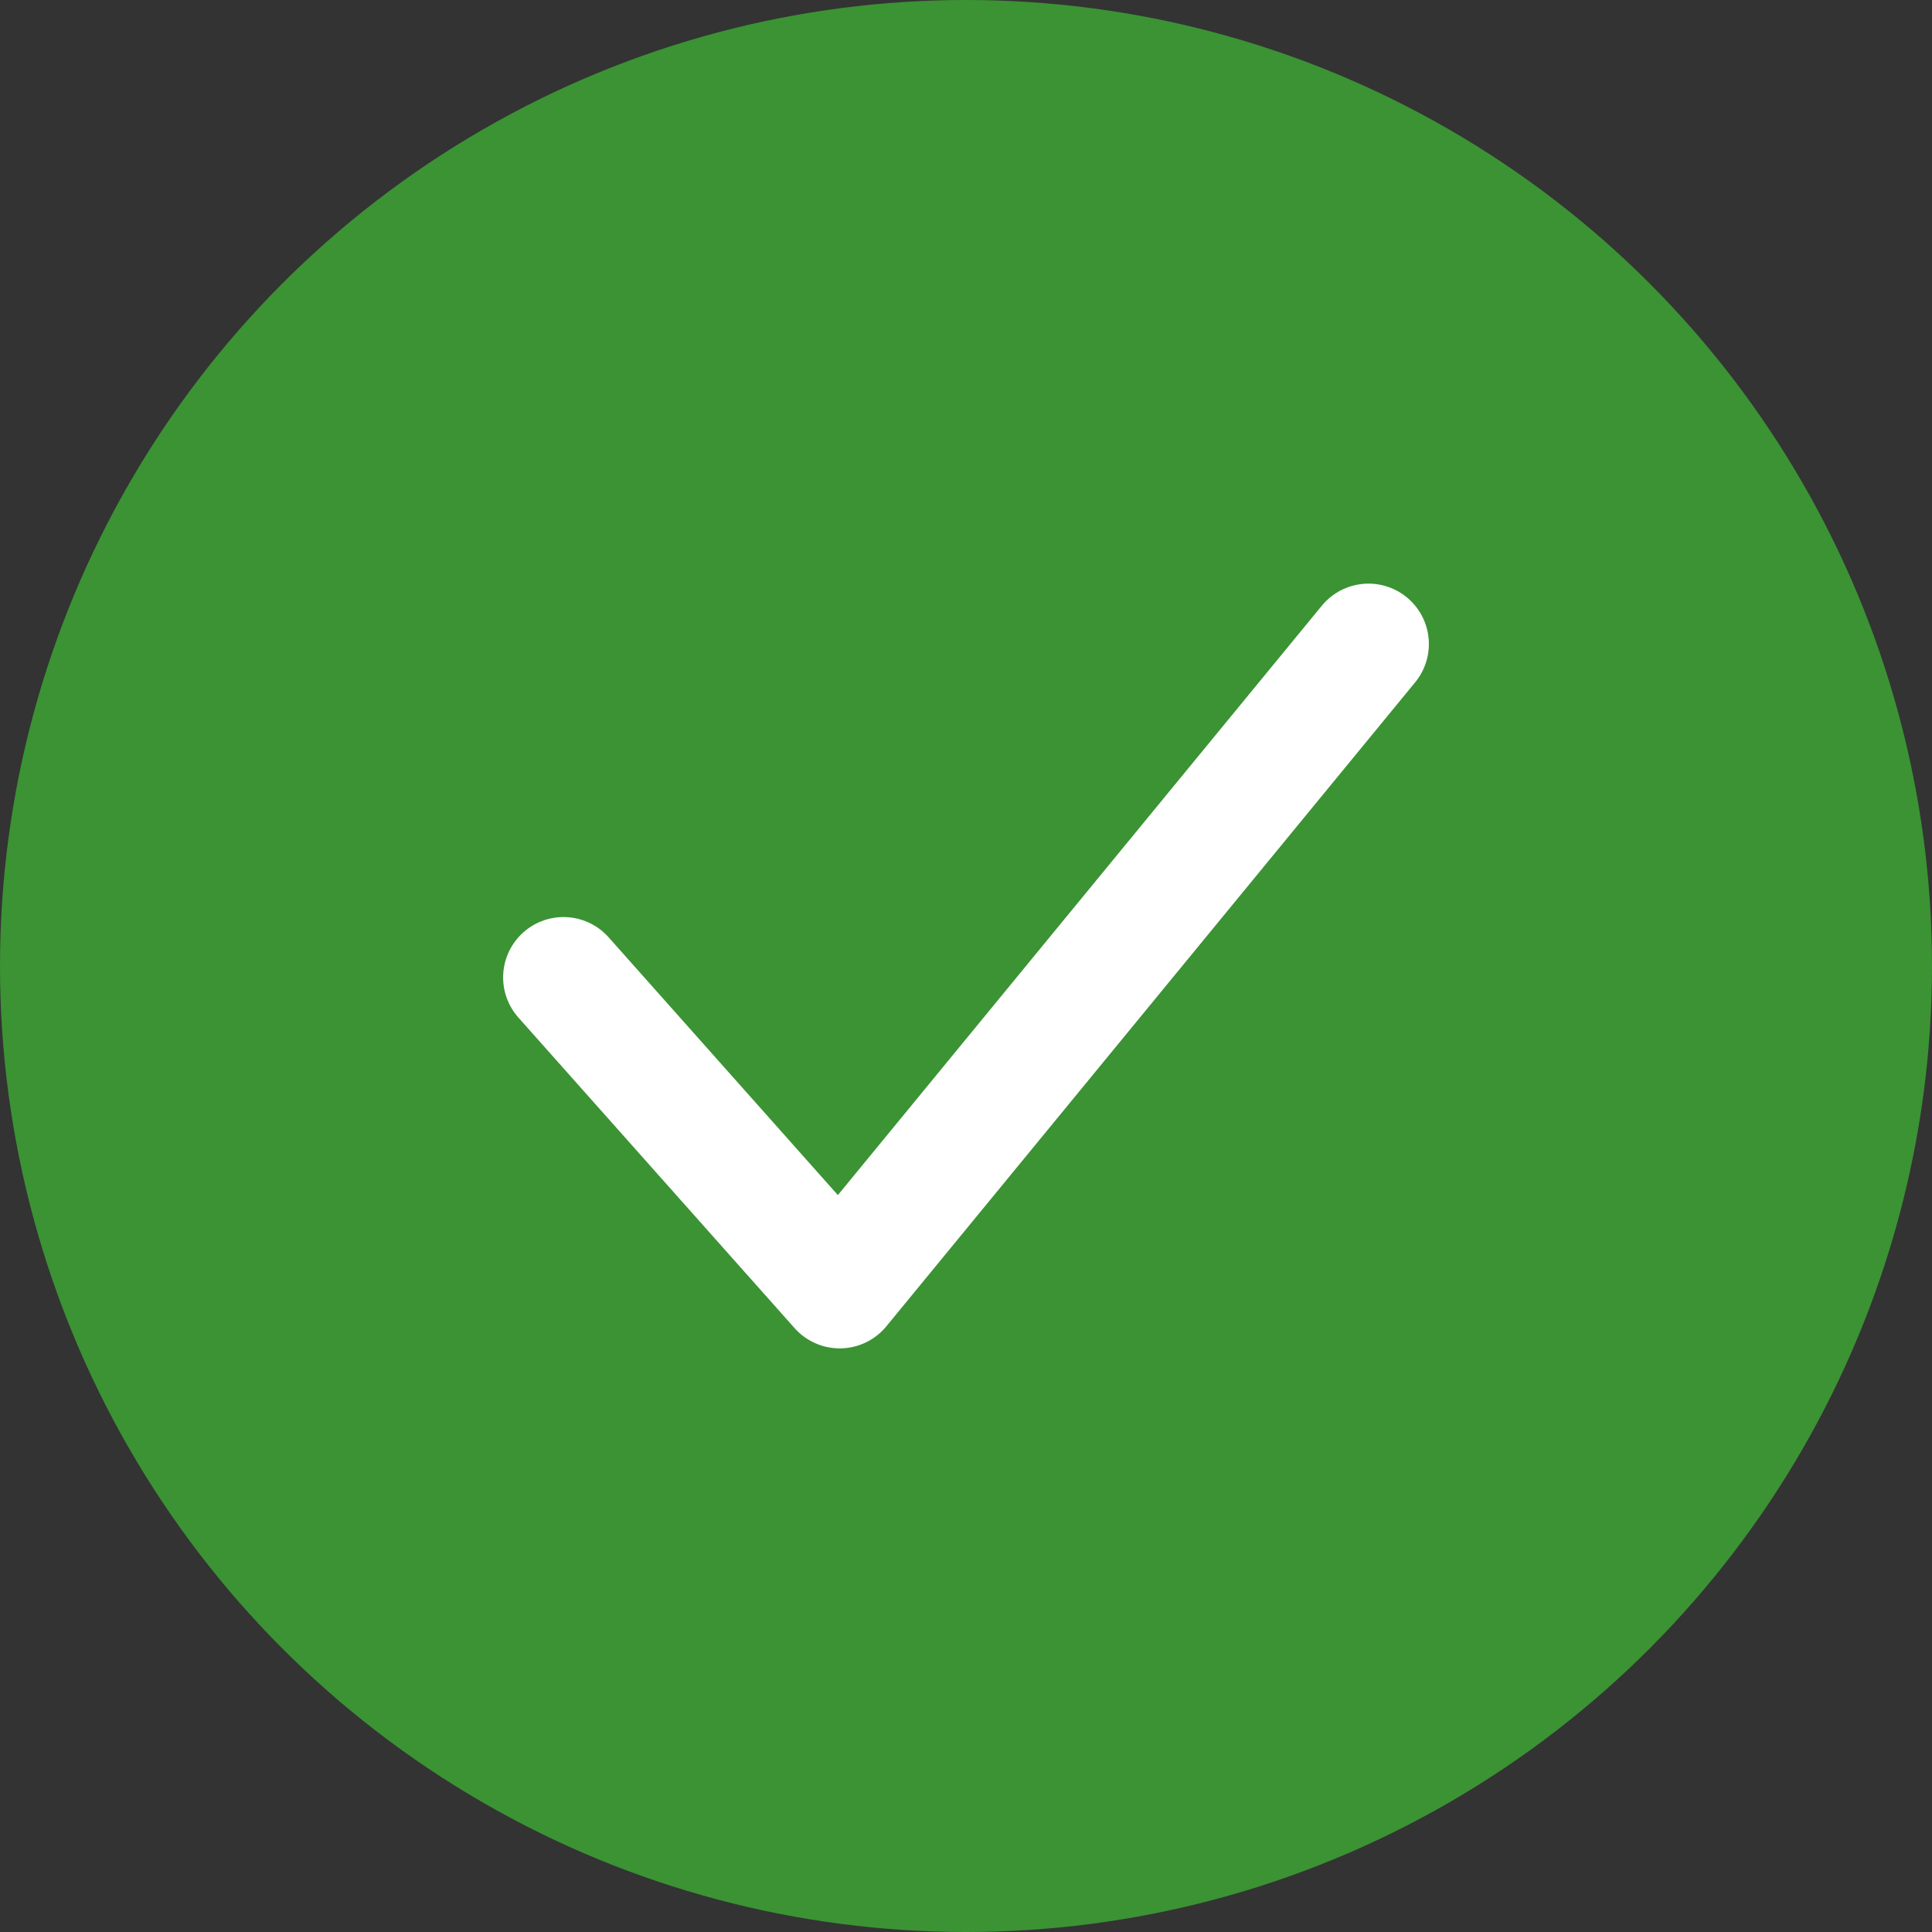 <?xml version="1.0" encoding="UTF-8"?>
<svg width="24px" height="24px" viewBox="0 0 24 24" version="1.1" xmlns="http://www.w3.org/2000/svg" xmlns:xlink="http://www.w3.org/1999/xlink">
    <rect x="0" y="0" width="24" height="24" fill="#333333" stroke="none"/>
    <!-- Generator: Sketch 42 (36781) - http://www.bohemiancoding.com/sketch -->
    <title>circle-check</title>
    <desc>Created with Sketch.</desc>
    <defs></defs>
    <g id="iconset" stroke="none" stroke-width="1" fill="none" fill-rule="evenodd">
        <g id="Artboard" transform="translate(-78, -10)">
            <g id="circle-check" transform="translate(78, 10)">
                <circle id="Oval" fill="#3B9334" fill-rule="evenodd" cx="12" cy="12" r="12"></circle>
                <polyline id="Path-4" stroke="#FFFFFF" stroke-width="1.5" stroke-linecap="round" stroke-linejoin="round" points="7 12.142 10.431 16 17 8"></polyline>
            </g>
        </g>
    </g>
</svg>